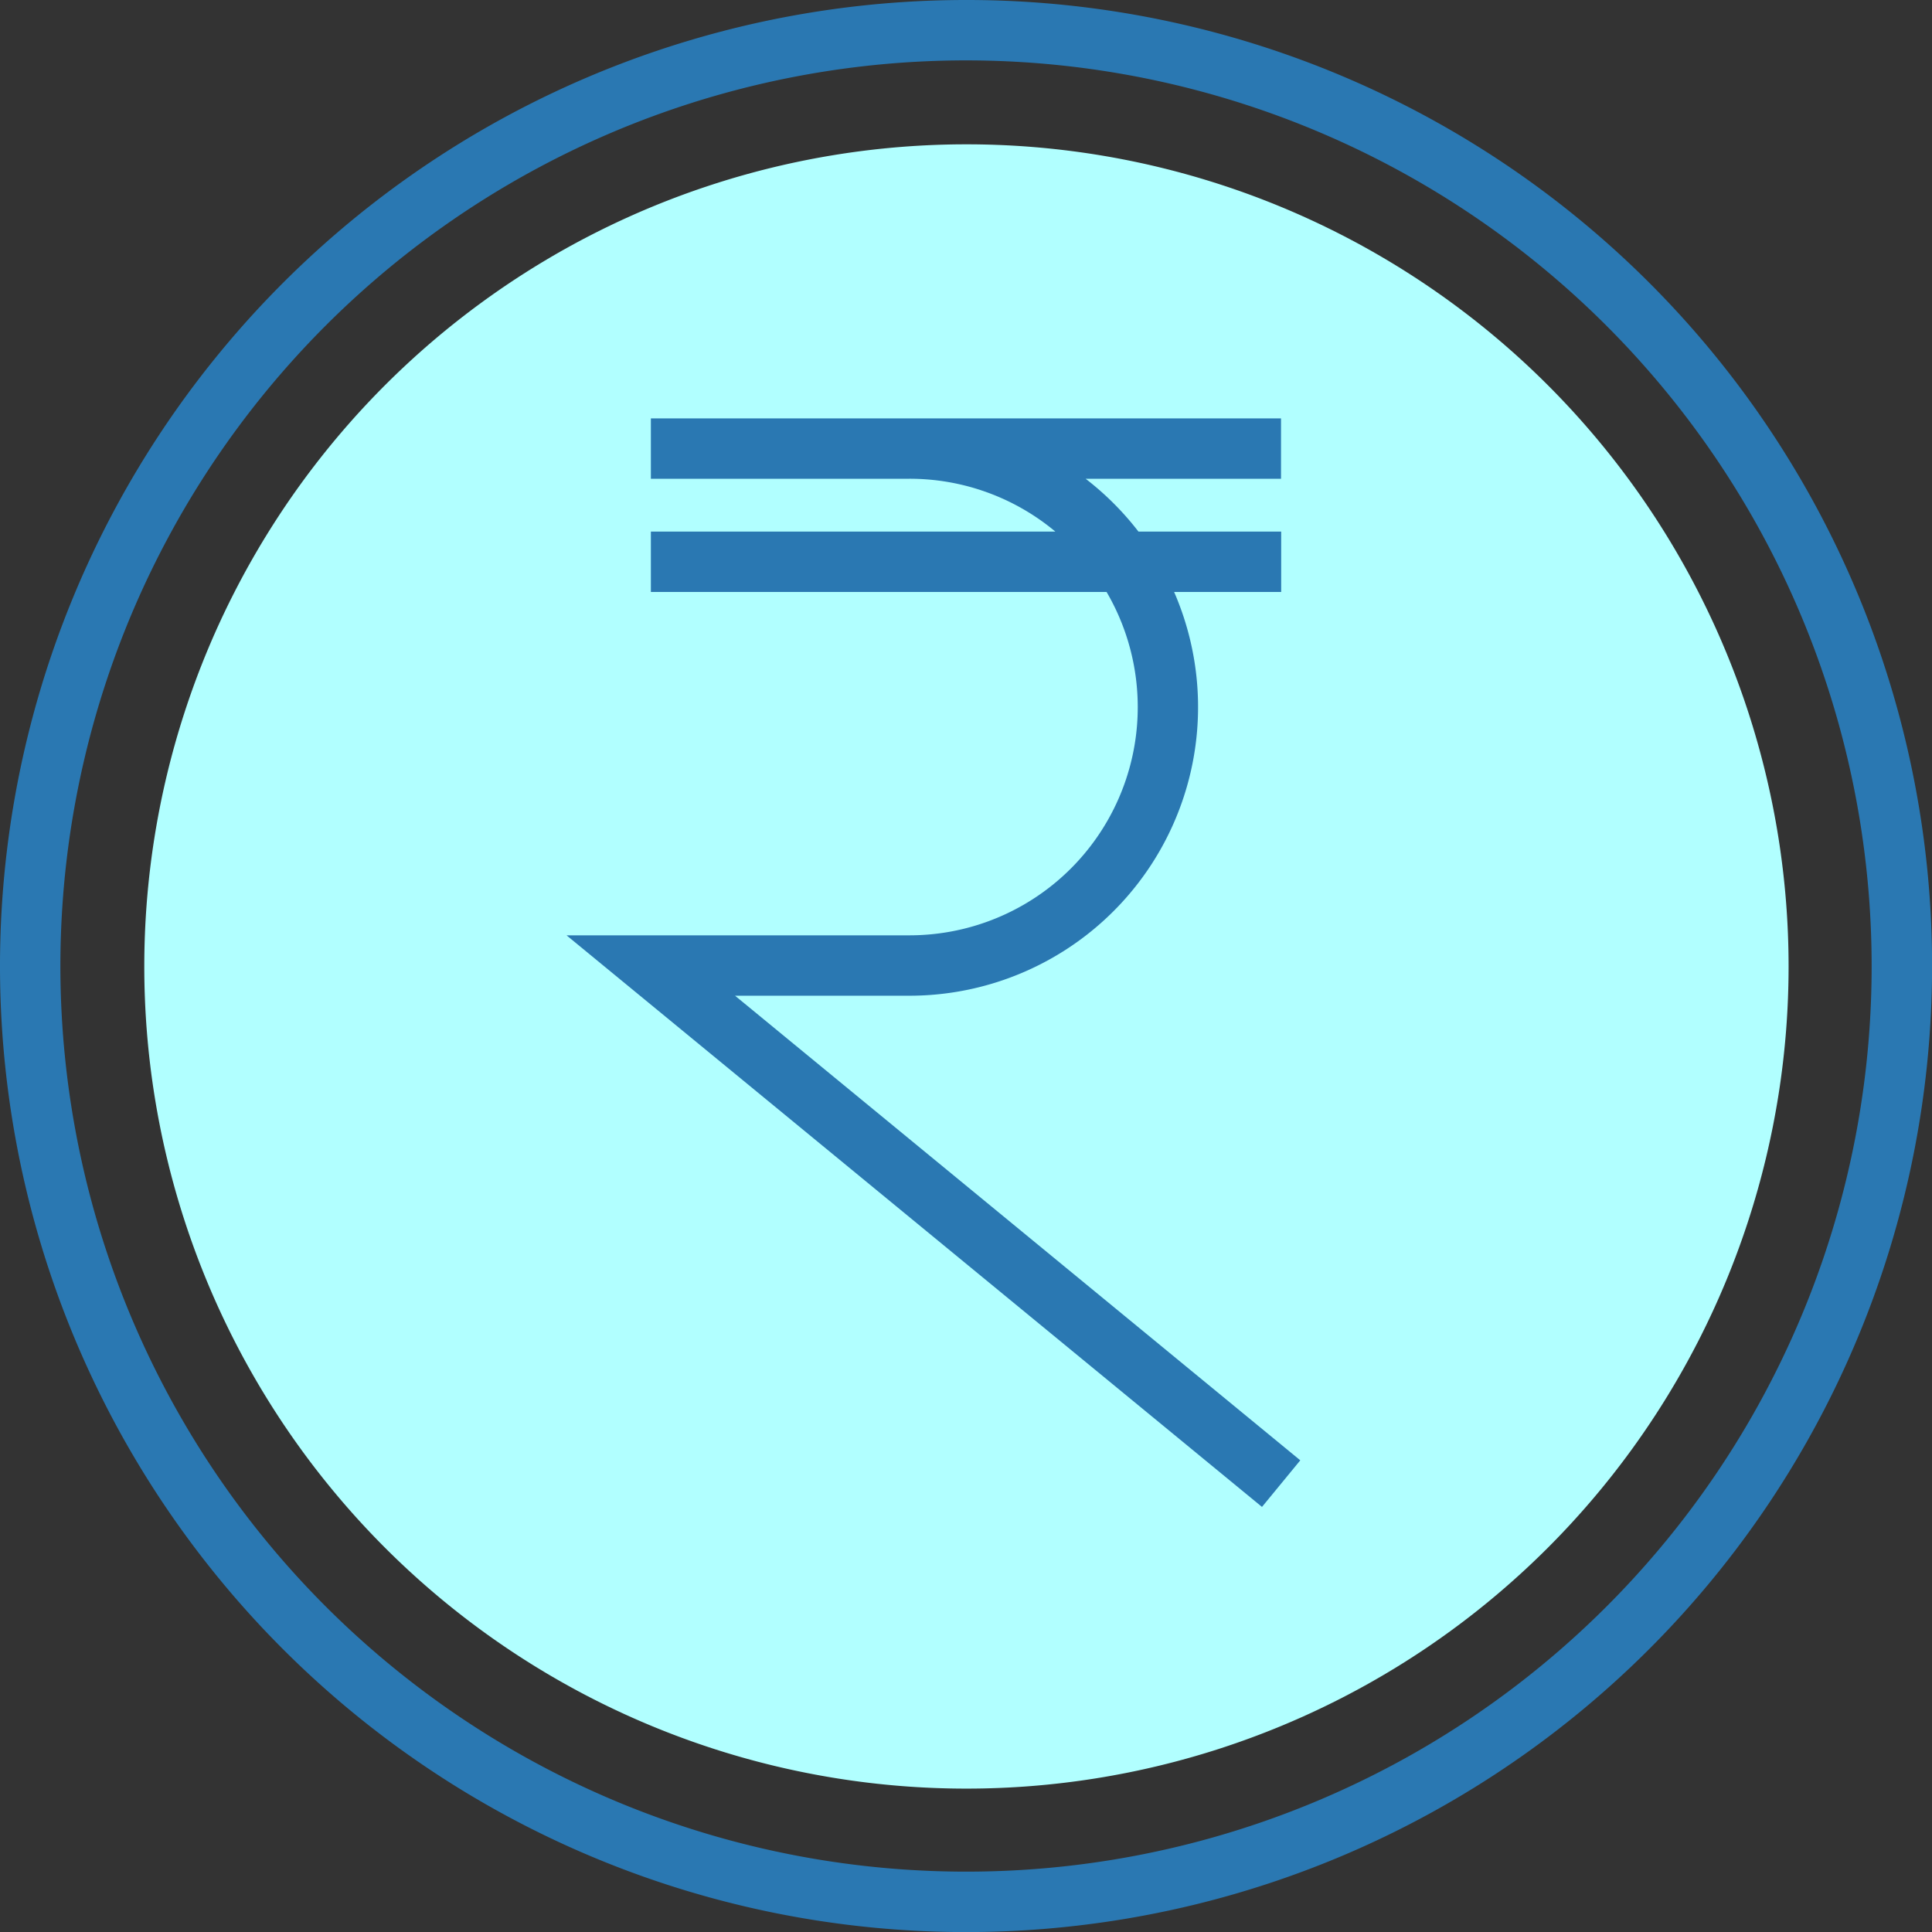 <svg xmlns="http://www.w3.org/2000/svg" width="72.397" height="72.397" viewBox="0 0 72.397 72.397"><rect x="0" y="0" width="72.397" height="72.397" fill="#333333" stroke="none"/><defs><style>.a{fill:#b1ffff;}.b{fill:#2a78b2;}</style></defs><path class="a" d="M68.825,99.651a30.808,30.808,0,1,1,.034,0Z" transform="translate(-32.627 -32.627)"/><path class="b" d="M36.2,0A36.2,36.2,0,1,0,72.4,36.2,36.179,36.179,0,0,0,36.2,0Zm0,70.135A33.936,33.936,0,1,1,70.135,36.2,33.917,33.917,0,0,1,36.2,70.135Z"/><path class="b" d="M162.988,132.514a10.816,10.816,0,0,0,9.919-15.13h4.012v-2.262h-5.348a10.905,10.905,0,0,0-1.98-1.98h7.322V110.88H153.3v2.262h9.69a8.518,8.518,0,0,1,5.467,1.98H153.3v2.262h17.076a8.552,8.552,0,0,1-7.385,12.867H150.14L176.2,151.67l1.435-1.746-21.18-17.409Z" transform="translate(-128.91 -95.202)"/></svg>